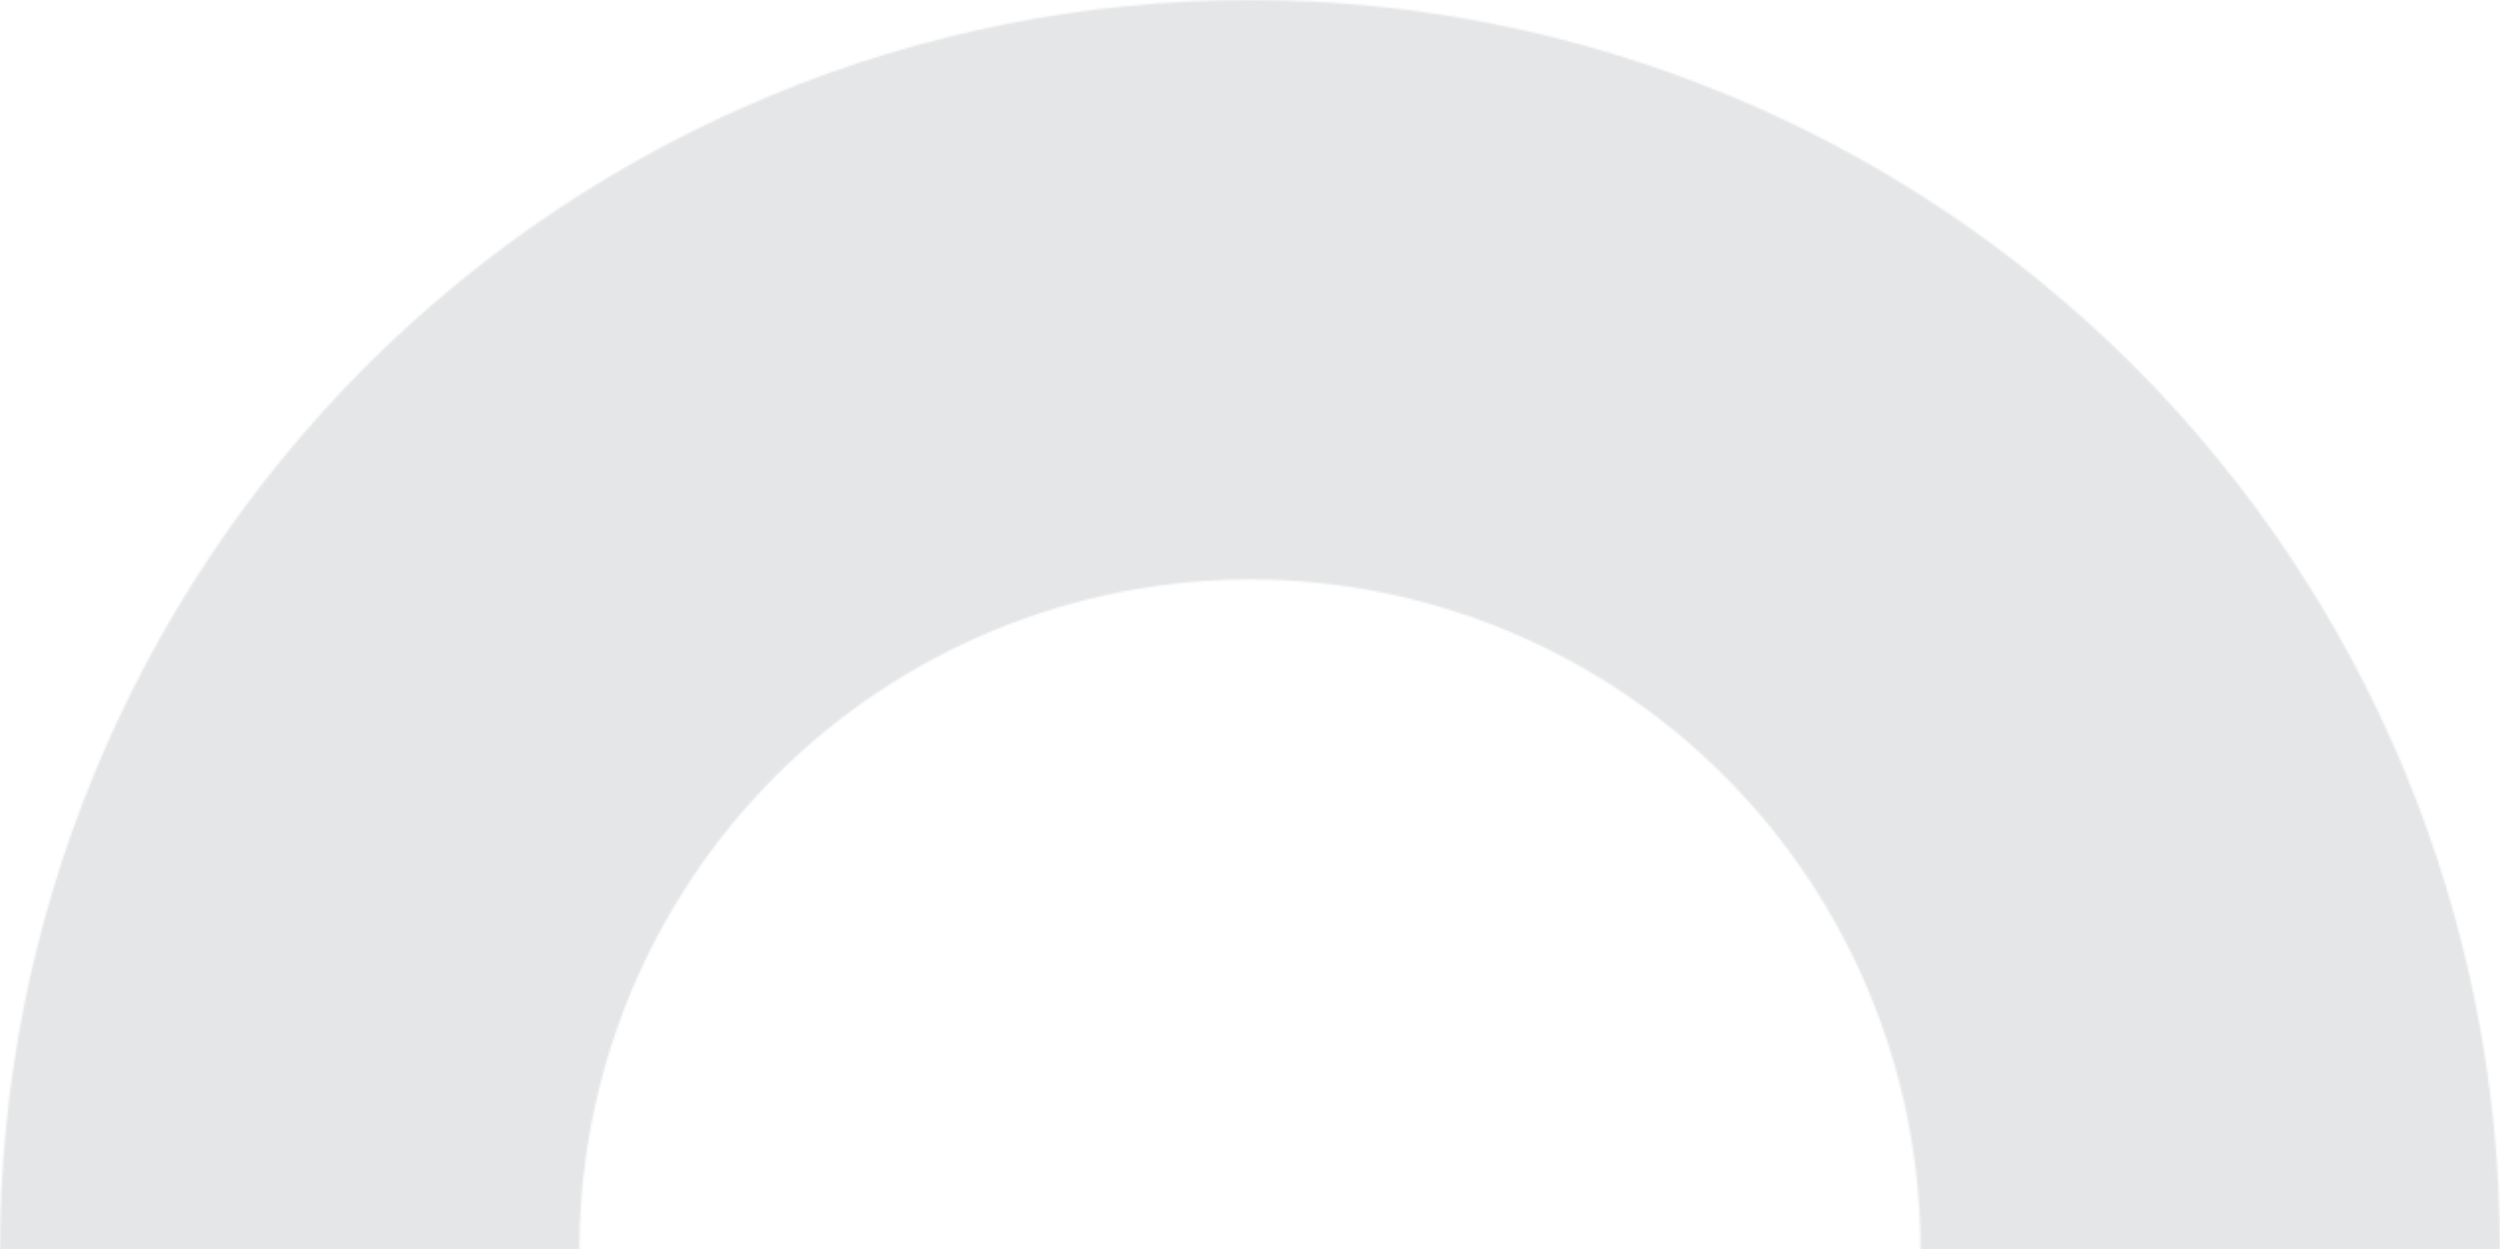 <svg width="1261" height="630" viewBox="0 0 1261 630" fill="none" xmlns="http://www.w3.org/2000/svg">
<g clip-path="url(#clip0_541_3127)">
<mask id="path-1-inside-1_541_3127" fill="white">
<path d="M1261 630.5C1261 547.702 1244.69 465.714 1213.01 389.218C1181.32 312.722 1134.88 243.217 1076.33 184.669C1017.78 126.122 948.278 79.68 871.782 47.994C795.286 16.308 713.298 -3.61923e-06 630.5 0C547.702 3.61924e-06 465.714 16.308 389.218 47.994C312.722 79.68 243.216 126.122 184.669 184.669C126.122 243.217 79.68 312.722 47.994 389.218C16.308 465.714 -7.23847e-06 547.702 0 630.5L292.255 630.5C292.255 586.081 301.004 542.097 318.003 501.059C335.001 460.022 359.916 422.734 391.325 391.325C422.734 359.916 460.022 335.001 501.059 318.003C542.097 301.004 586.081 292.255 630.5 292.255C674.919 292.255 718.903 301.004 759.941 318.003C800.978 335.001 838.266 359.916 869.675 391.325C901.084 422.734 925.999 460.022 942.997 501.059C959.996 542.097 968.745 586.081 968.745 630.5H1261Z"/>
</mask>
<path d="M1261 630.5C1261 547.702 1244.69 465.714 1213.01 389.218C1181.32 312.722 1134.88 243.217 1076.33 184.669C1017.78 126.122 948.278 79.68 871.782 47.994C795.286 16.308 713.298 -3.61923e-06 630.5 0C547.702 3.61924e-06 465.714 16.308 389.218 47.994C312.722 79.68 243.216 126.122 184.669 184.669C126.122 243.217 79.68 312.722 47.994 389.218C16.308 465.714 -7.23847e-06 547.702 0 630.5L292.255 630.5C292.255 586.081 301.004 542.097 318.003 501.059C335.001 460.022 359.916 422.734 391.325 391.325C422.734 359.916 460.022 335.001 501.059 318.003C542.097 301.004 586.081 292.255 630.5 292.255C674.919 292.255 718.903 301.004 759.941 318.003C800.978 335.001 838.266 359.916 869.675 391.325C901.084 422.734 925.999 460.022 942.997 501.059C959.996 542.097 968.745 586.081 968.745 630.5H1261Z" stroke="#9B9EA1" stroke-opacity="0.26" stroke-width="600" style="mix-blend-mode:multiply" mask="url(#path-1-inside-1_541_3127)"/>
</g>
<defs>
<clipPath id="clip0_541_3127">
<rect width="1261" height="630" fill="white"/>
</clipPath>
</defs>
</svg>
